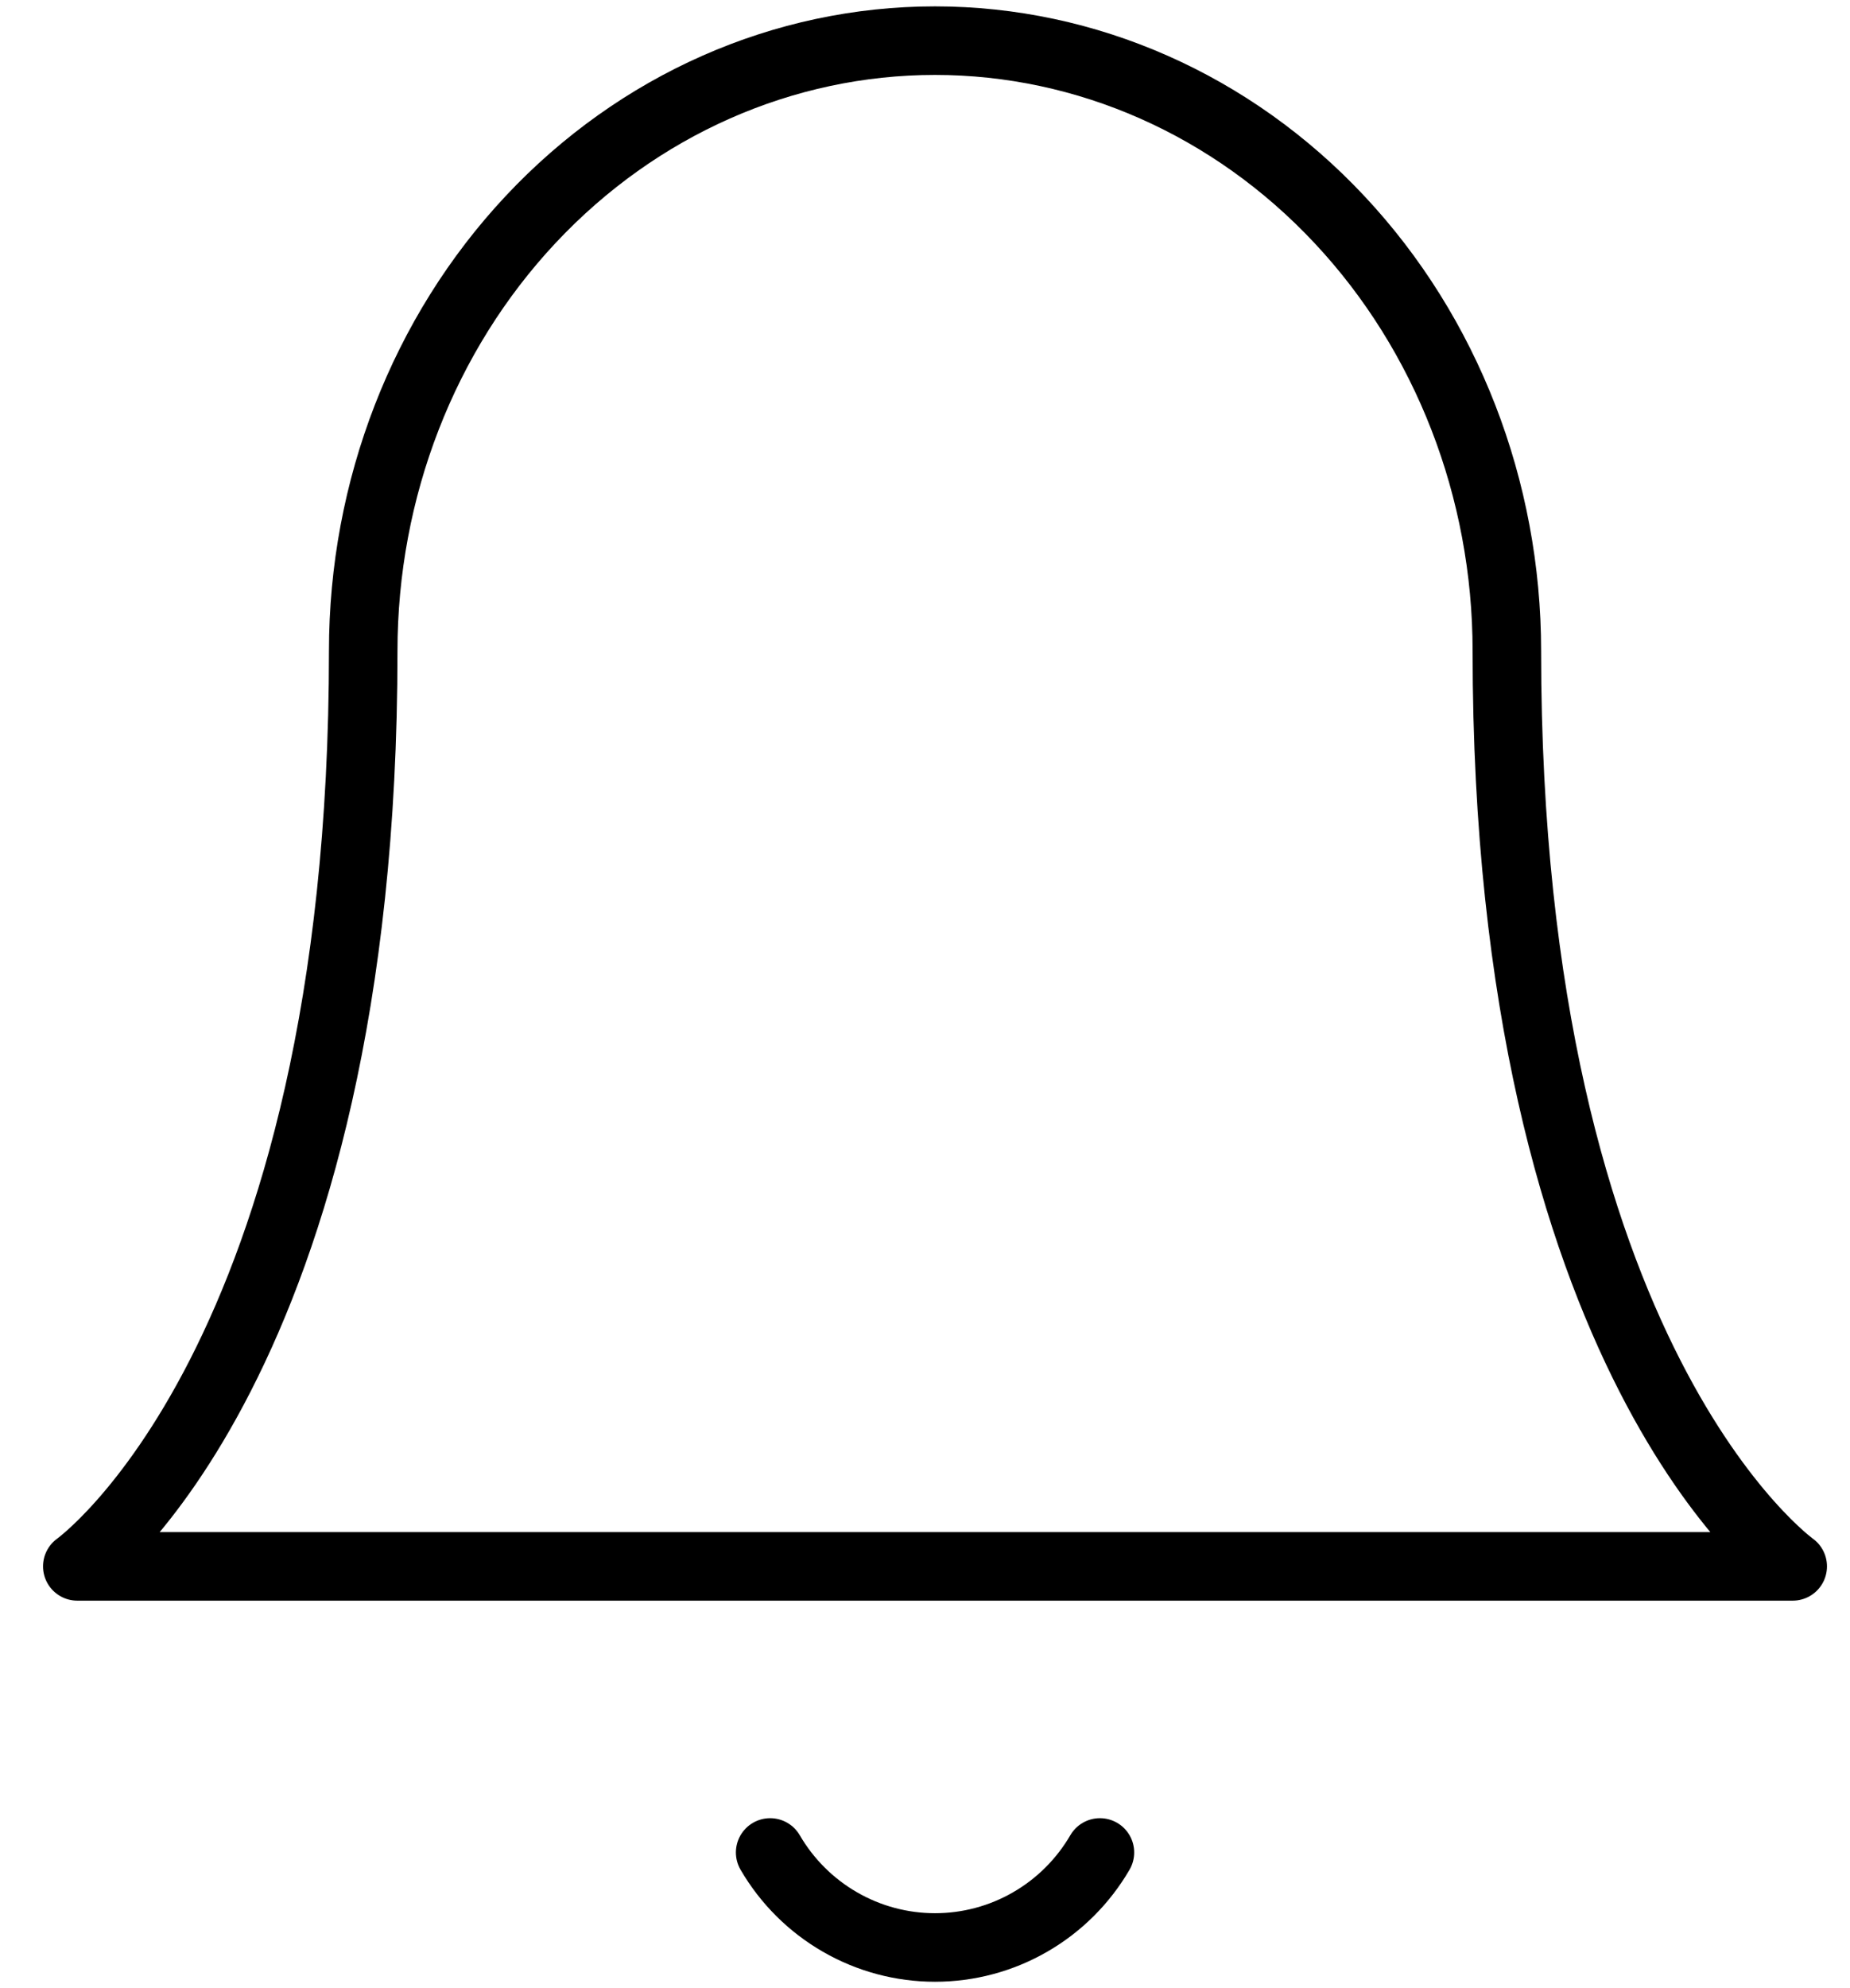 <svg width="27" height="29" viewBox="0 0 27 29" fill="none" xmlns="http://www.w3.org/2000/svg">
<path d="M21.992 9.495C21.992 7.134 21.113 4.87 19.547 3.201C17.982 1.531 15.86 0.593 13.646 0.593C11.433 0.593 9.31 1.531 7.745 3.201C6.18 4.87 5.301 7.134 5.301 9.495C5.301 19.881 1.128 22.848 1.128 22.848H26.164C26.164 22.848 21.992 19.881 21.992 9.495Z" stroke="black" stroke-linecap="round" stroke-linejoin="round"/>
<path d="M16.053 27.021C15.808 27.442 15.457 27.792 15.035 28.035C14.613 28.279 14.134 28.407 13.646 28.407C13.159 28.407 12.68 28.279 12.258 28.035C11.836 27.792 11.485 27.442 11.24 27.021" stroke="black" stroke-linecap="round" stroke-linejoin="round"/>
</svg>
